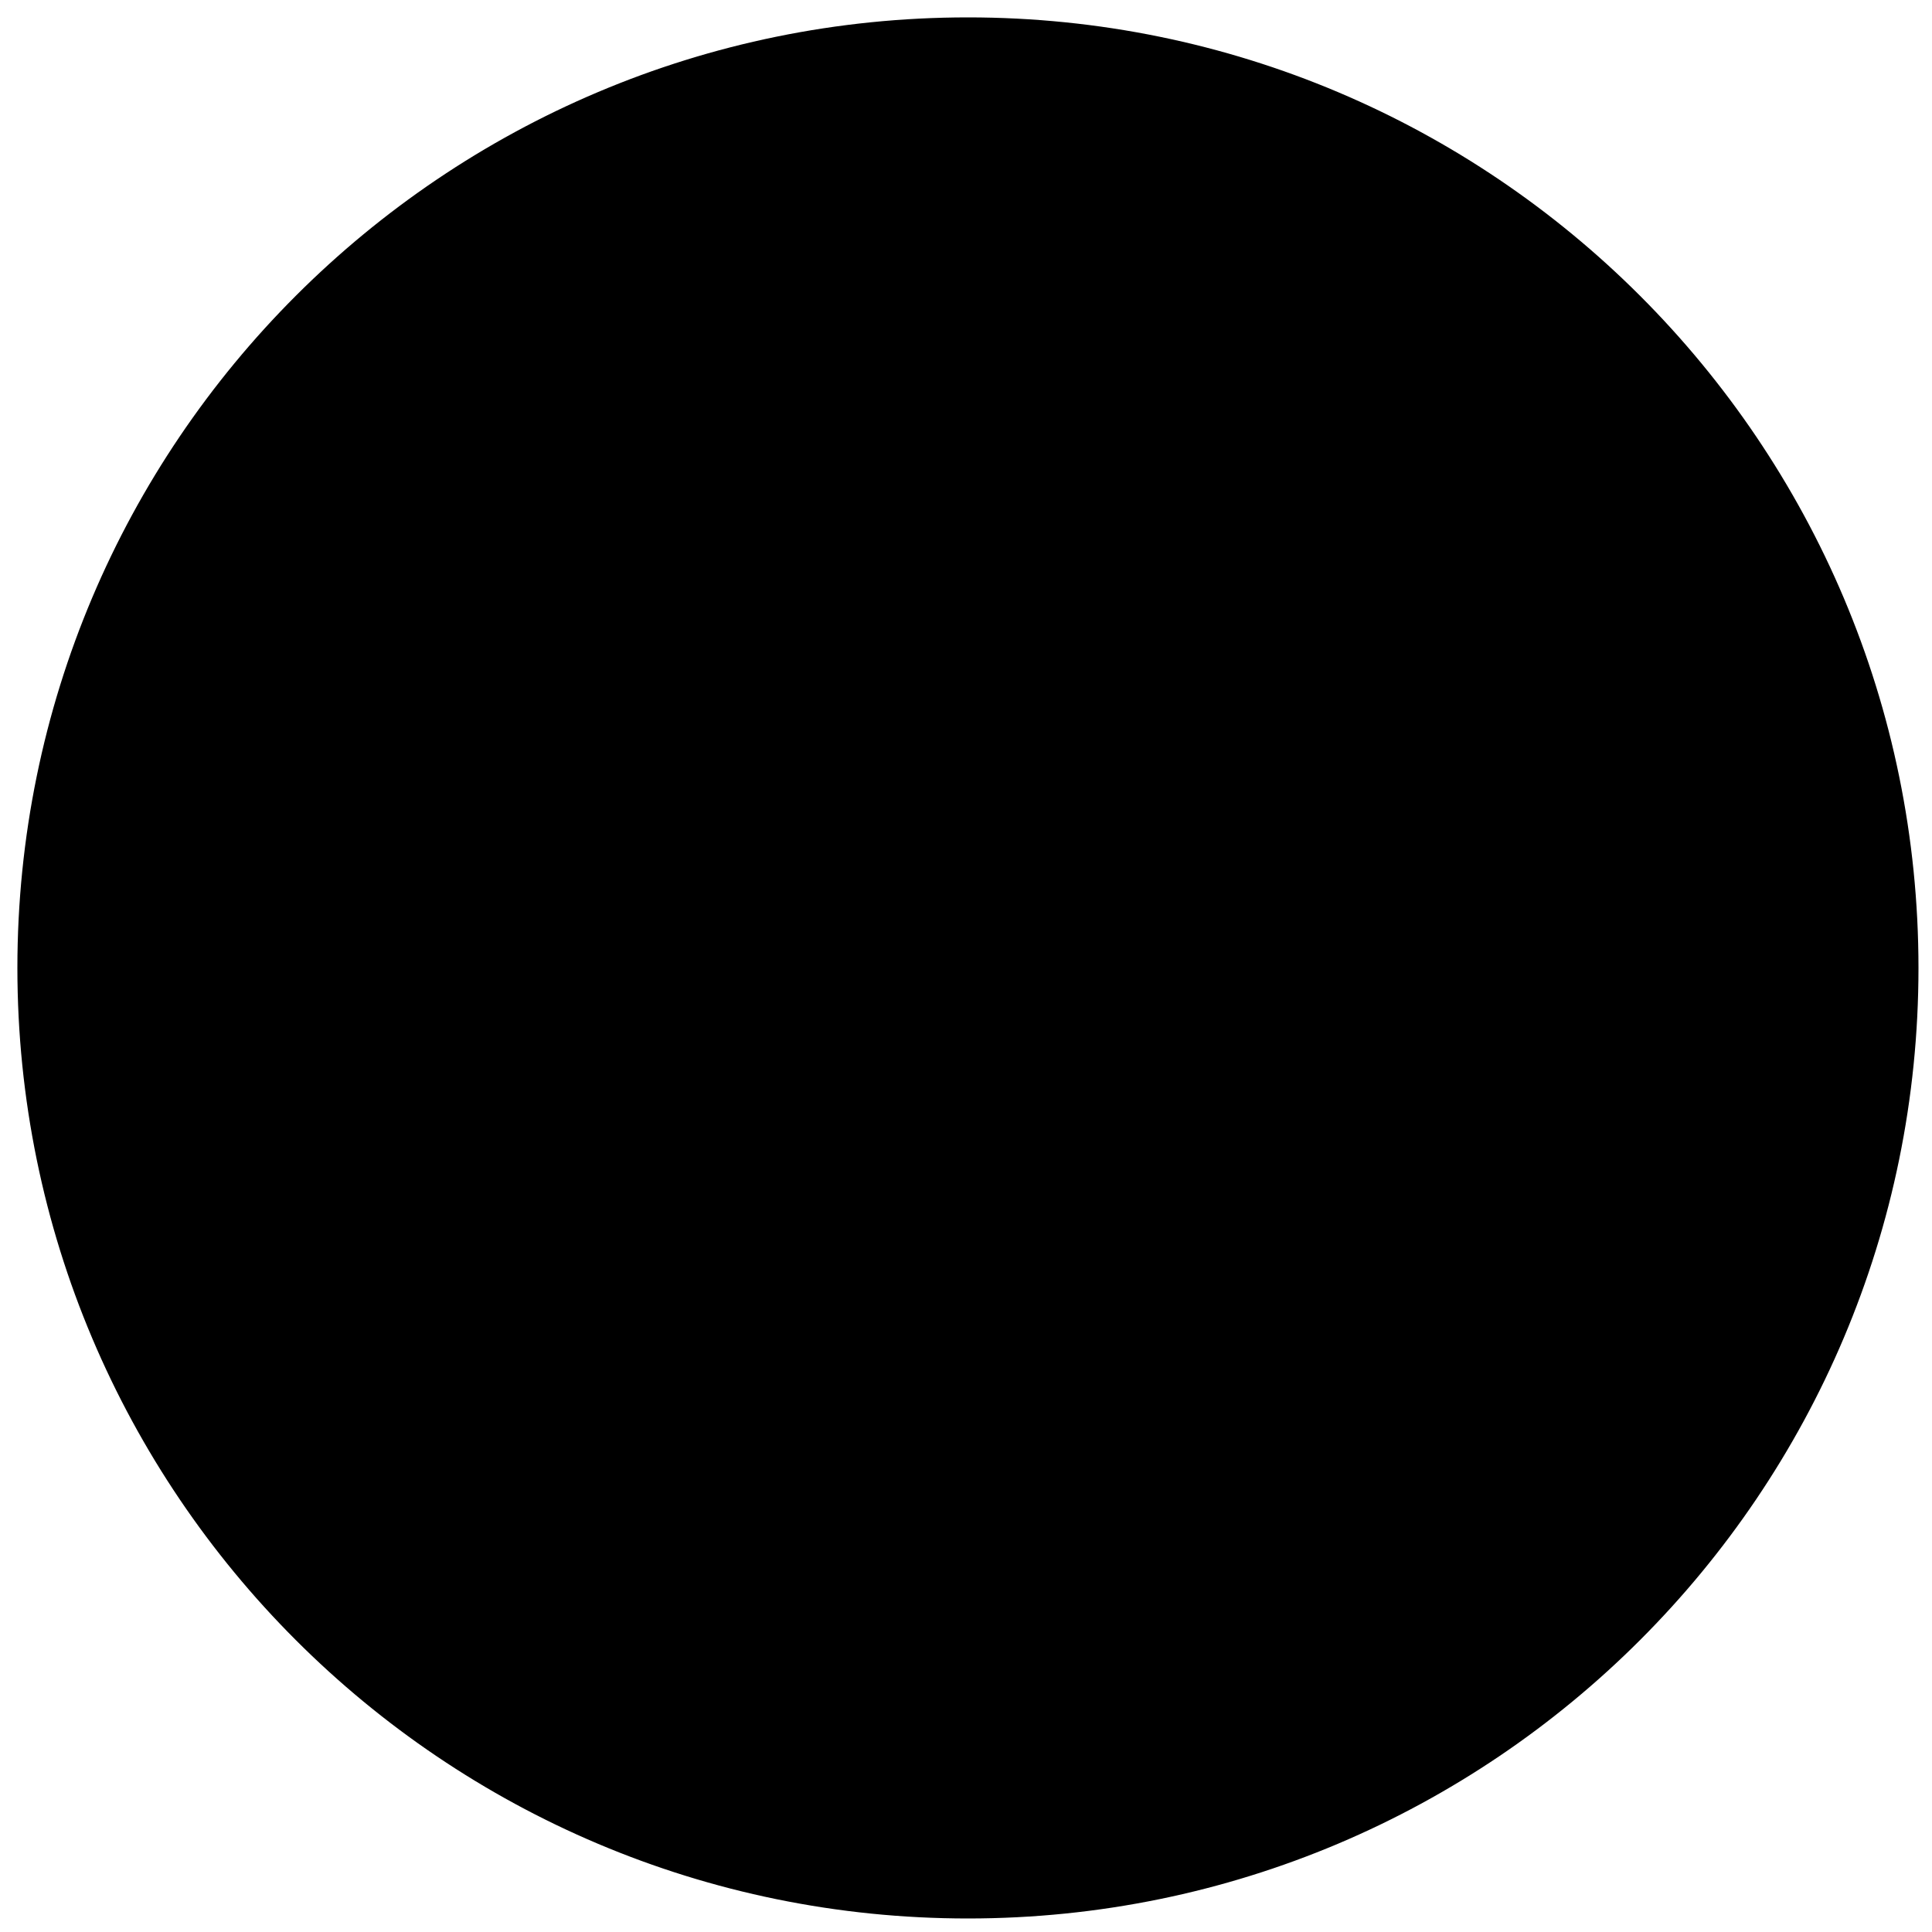 <svg viewBox="0 0 100 100" xmlns="http://www.w3.org/2000/svg"><path d="M50.1 98.3c26.62 0 48.2-21.58 48.2-48.2 0-26.62-21.58-48.2-48.2-48.2-26.62 0-48.2 21.58-48.2 48.2 0 26.62 21.58 48.2 48.2 48.2z" stroke="#000" stroke-width="2" stroke-miterlimit="10"/><path d="M98.1 46.6v-.8c0-.2 0-.3-.1-.5v-.2c0-.2-.1-.5-.1-.7C96 28.6 86.6 15.3 73.4 8l.2.2c-.9.5-2.3-.8-2.9 0-.1.2-.2.4-.2.7-.1 1.6.9 3.1 1.8 4.5 1.2 1.7 2.3 3.4 3.5 5 .4.6.8 1.2 1 2 .2.6.2 1.3.1 1.9-.3 2.6-1.9 5.4-4.4 6-.7.2-1.5.2-2.2.4-.7.2-1.4.7-1.6 1.4-.3 1.3 1.1 2.3 2.4 2.7 1.3.4 2.8.5 3.9-.2s1.8-2.2 3.1-2.2c1.2 0 1.9 1.3 3.1 1.6.8.2 1.8-.2 2.3.4.3.4.2 1 .3 1.4.2.9 1.1 1.4 1.9 1.8 1.6.8 3.3 1.6 4.9 2.5 1.1.6 2.2 1.1 3.1 2.1.6.6 1 1.5 1 2.3 0 .2 0 .3-.1.5l-1.8-.3c-2.8-.5-5.4-1.8-7.9-3.2-1.6-.9-3.4-1.8-5-1.1-.5.2-.9.6-1.4.9-1.8 1.5-3.7 3-5.5 4.5-.3.2-.6.5-.8.8-.4.9.3 1.8.4 2.7.2 2.2-2.4 3.7-2.6 5.8-.2 1.8 1.5 3.2 3 4.1 1.6.9 3.4 1.6 4.3 3.2.7 1.3.7 2.8.5 4.3-.6 5-2.6 9.8-5.6 13.8-.7 1-1.6 2-1.7 3.2-.1 1.1.3 2.3-.2 3.3-.4.8-1.5 1.6-1.1 2.4.2.4.6.5.9.7 1.1.5 2.3 1 3.5.7.8-.2 1.5-.6 2-1.2 2.8-2.5 3.8-6.7 7-8.7 1.9-1.1 4.3-1.3 6-2.7 2-1.5 2.6-4.2 3.4-6.5 1.1-3.2 2.9-6.3 5-8.9.8-3.4 1.2-6.9 1.2-10.6.1-1.2 0-2.4-.1-3.6z"/><path d="M70.7 24.4c.8 0 1.3-.4 2.1-.7.5-.2 1.1-.7 1.2-1.3.1-.5-.1-.9-.3-1.3-1-2.4-2.3-4.5-4-6.3-.1-.1-.2-.2-.3-.2-.2 0-.3.2-.3.4-.3 1.1-.3 2.3 0 3.4 0 .1.1.2 0 .3 0 .2-.2.3-.4.4-.7.4-1.3 1.1-1.6 1.9-.1.2-.1.5 0 .7.1.1.2.1.3.1.6 0 1.3.1 1.9.1.1 0 .2 0 .3.1.1.1.1.3.1.4 0 .5-.1.9 0 1.4.2.5.4.6 1 .6zM46.3 95.1c-.4.1-.9.1-1.3.1-.7-.1-1.3-.6-1.9-1.1-3.5-2.6-6.9-2.8-11.1-4.1-.5-.2-1.5-.3-1.9-.9-.3-.5-.1-.8 0-1.1.3-.6.5-.8 1.1-1.1.6-.4.6-1.4 0-1.9s-1.4-.5-2.1-.4c-2 .3-3.7 1.6-5.7 2.2-1.4.5-3 .6-4.5.3 8.4 7.1 19.2 11.3 31 11.3 1.9 0 3.8-.1 5.7-.3-2.4-2.3-5.9-3.4-9.3-3zm1.9-42.2c-.1-.3-.3-.5-.7-.5-1.2 0-2.2-1.3-3.1-2.2-1.1-1.1-2.6-1.8-4.1-1.9-.4 0-.9-.1-1.3-.2-.6-.2-.9-.8-1.3-1.2-2.8-3.6-7.1-6.1-11.6-6.8-1.1-.2-2.2-.3-3.3.1-2 .7-3.1 2.8-3.8 4.8-.4 1-.6 1.8-.9 2.6-.3-.6-.4-1.3-.6-1.9-.3-1-.8-2.1-1.8-2.4.2-.6.7-1 1.2-1.4.4-.4.8-1.1.5-1.6-1.1.1-2.3-.1-3.3-.6-1.7-.8-2.3-2.6-2-4.4.3-1.5 1.2-2.8 2-4 .9-1.2 2.4-1.5 3.9-1.4.4 0 .8.1 1.2.2 1.4.7.7 2.7 1.8 3.7.7-.2 1.4-.5 2.1-.8.2-.1.4-.2.5-.4.2-.3.1-.6 0-.8-.3-2 1.9-3.7 4.1-4.3 2.3-.5 6-.8 8.3-.6.9.1 3.3.1 4-.6 0 0 .7-1.6 0-2.5 1.5.3 3 .2 4.1-.6 1.1-.8 2-2.6 1.2-3.7-.5-.6-2.1-1.7-2.4-2.4-.5-1 .5-2.1 1.2-2.9-.9-.3-3-.2-3.3-1-1.1-.2-1.9 1.2-2.8 1.8-.5.3-1.9 1.3-2.4 1.5-.4.2-1 .4-1.5.5-1.4.4-3.2.7-4.3-.3-.7-.6-.7-1.5-.4-2.3.4-.8 1.1-1.3 1.9-1.8 2.1-1.3 4.8-1.8 7.4-1.5.5.1.9.1 1.4 0 .4-.1.7-.4 1-.7 1-1.1 1.6-2.5 1.6-3.9 0-.3 0-.7.3-1 .4-.3 1.1-.1 1.7-.1.8 0 1.5-.6 1.8-1.3.2-.6.2-1.3.1-2-3 .2-6 .7-9.1 1.5-11.8 3.2-21.4 10.5-27.7 20l.3.6c.8 1.8-.6 4.4-1.1 6.2-.6 2.3-.8 4.3-1.4 6.6-.1.4-.1 1-.2 1.5 0 .4-.1.8-.1 1.2 0 .2 0 .4.1.6.2.3.6.4.8.6 1 .7 2.3.7 3.2 1.5.5.4 1 .7 1.3 1.3.4.6 1 1.4 1.4 2 .3.6.7 1.3 1 1.9.6 1.2.5 2.8 1.6 3.5.3.2.6.3.9.4v.4c.1 1.3.3 3.2.7 3.8.4.7.8 1.8 2.3 2.8.5.3.9 1.3.9 1.8 0 1.3.1 3.9.1 4.9 0 2.2.1 4 0 6.2-.1 2.1-.4 4.2.2 6.2.4 1.6 1.6 3.1 3 3.7.8.4 1.6.8 2.5.8.9 0 1.9-.7 2-1.6v-.9c-.5-3.5.4-7.1 2.4-10 2-2.9 5.1-5 8.5-5.9 1.2-.3 2.5-.5 3.2-1.6.3-.5.4-1.1.8-1.4.3-.3.8-.3 1.2-.4 1.1-.3 1.8-1.3 2.2-2.3.9-1.6 1.1-3.4.6-5.1zM59.4 5c-.5-.2-1-.5-1.4-1-.2-.3-.3-.5-.5-.8-.4-.4-.9-.5-1.4-.6-.5-.1-1-.1-1.5-.2-.3 0-.5 0-.8-.1h-.4c-.1 0-.2.1-.4.1-.1 0-.3.1-.4.1-.3 0-.6.1-.8.1-.3 0-.6 0-.8-.1-.1 0-.3-.1-.4-.1-.1 0-.1 0-.2-.1 0 0 0 .1-.1.1l-.1.1c-.1.1-.1.2-.2.2-.1.2-.3.4-.4.6l-.3.6c-.1.2-.2.5-.2.7-.1.2-.1.5-.2.7 0 .2-.1.5-.1.7v1.4c0 .2 0 .5.1.7.1.9.4 1.8.9 2.5.4.5.8 1 1.4 1.1h.4c.1 0 .3 0 .4-.1 0 0 .1-.1.1-.2s.1-.1.1-.2c.2-.3.4-.5.6-.7.4-.5.9-.9 1.5-1.2.5 0 1.1-.3 1.7-.4.2-.1.5-.1.7-.2.7-.3 1.3-.8 1.7-1.5.4-.7.7-1.4 1-2.2z"/></svg>
